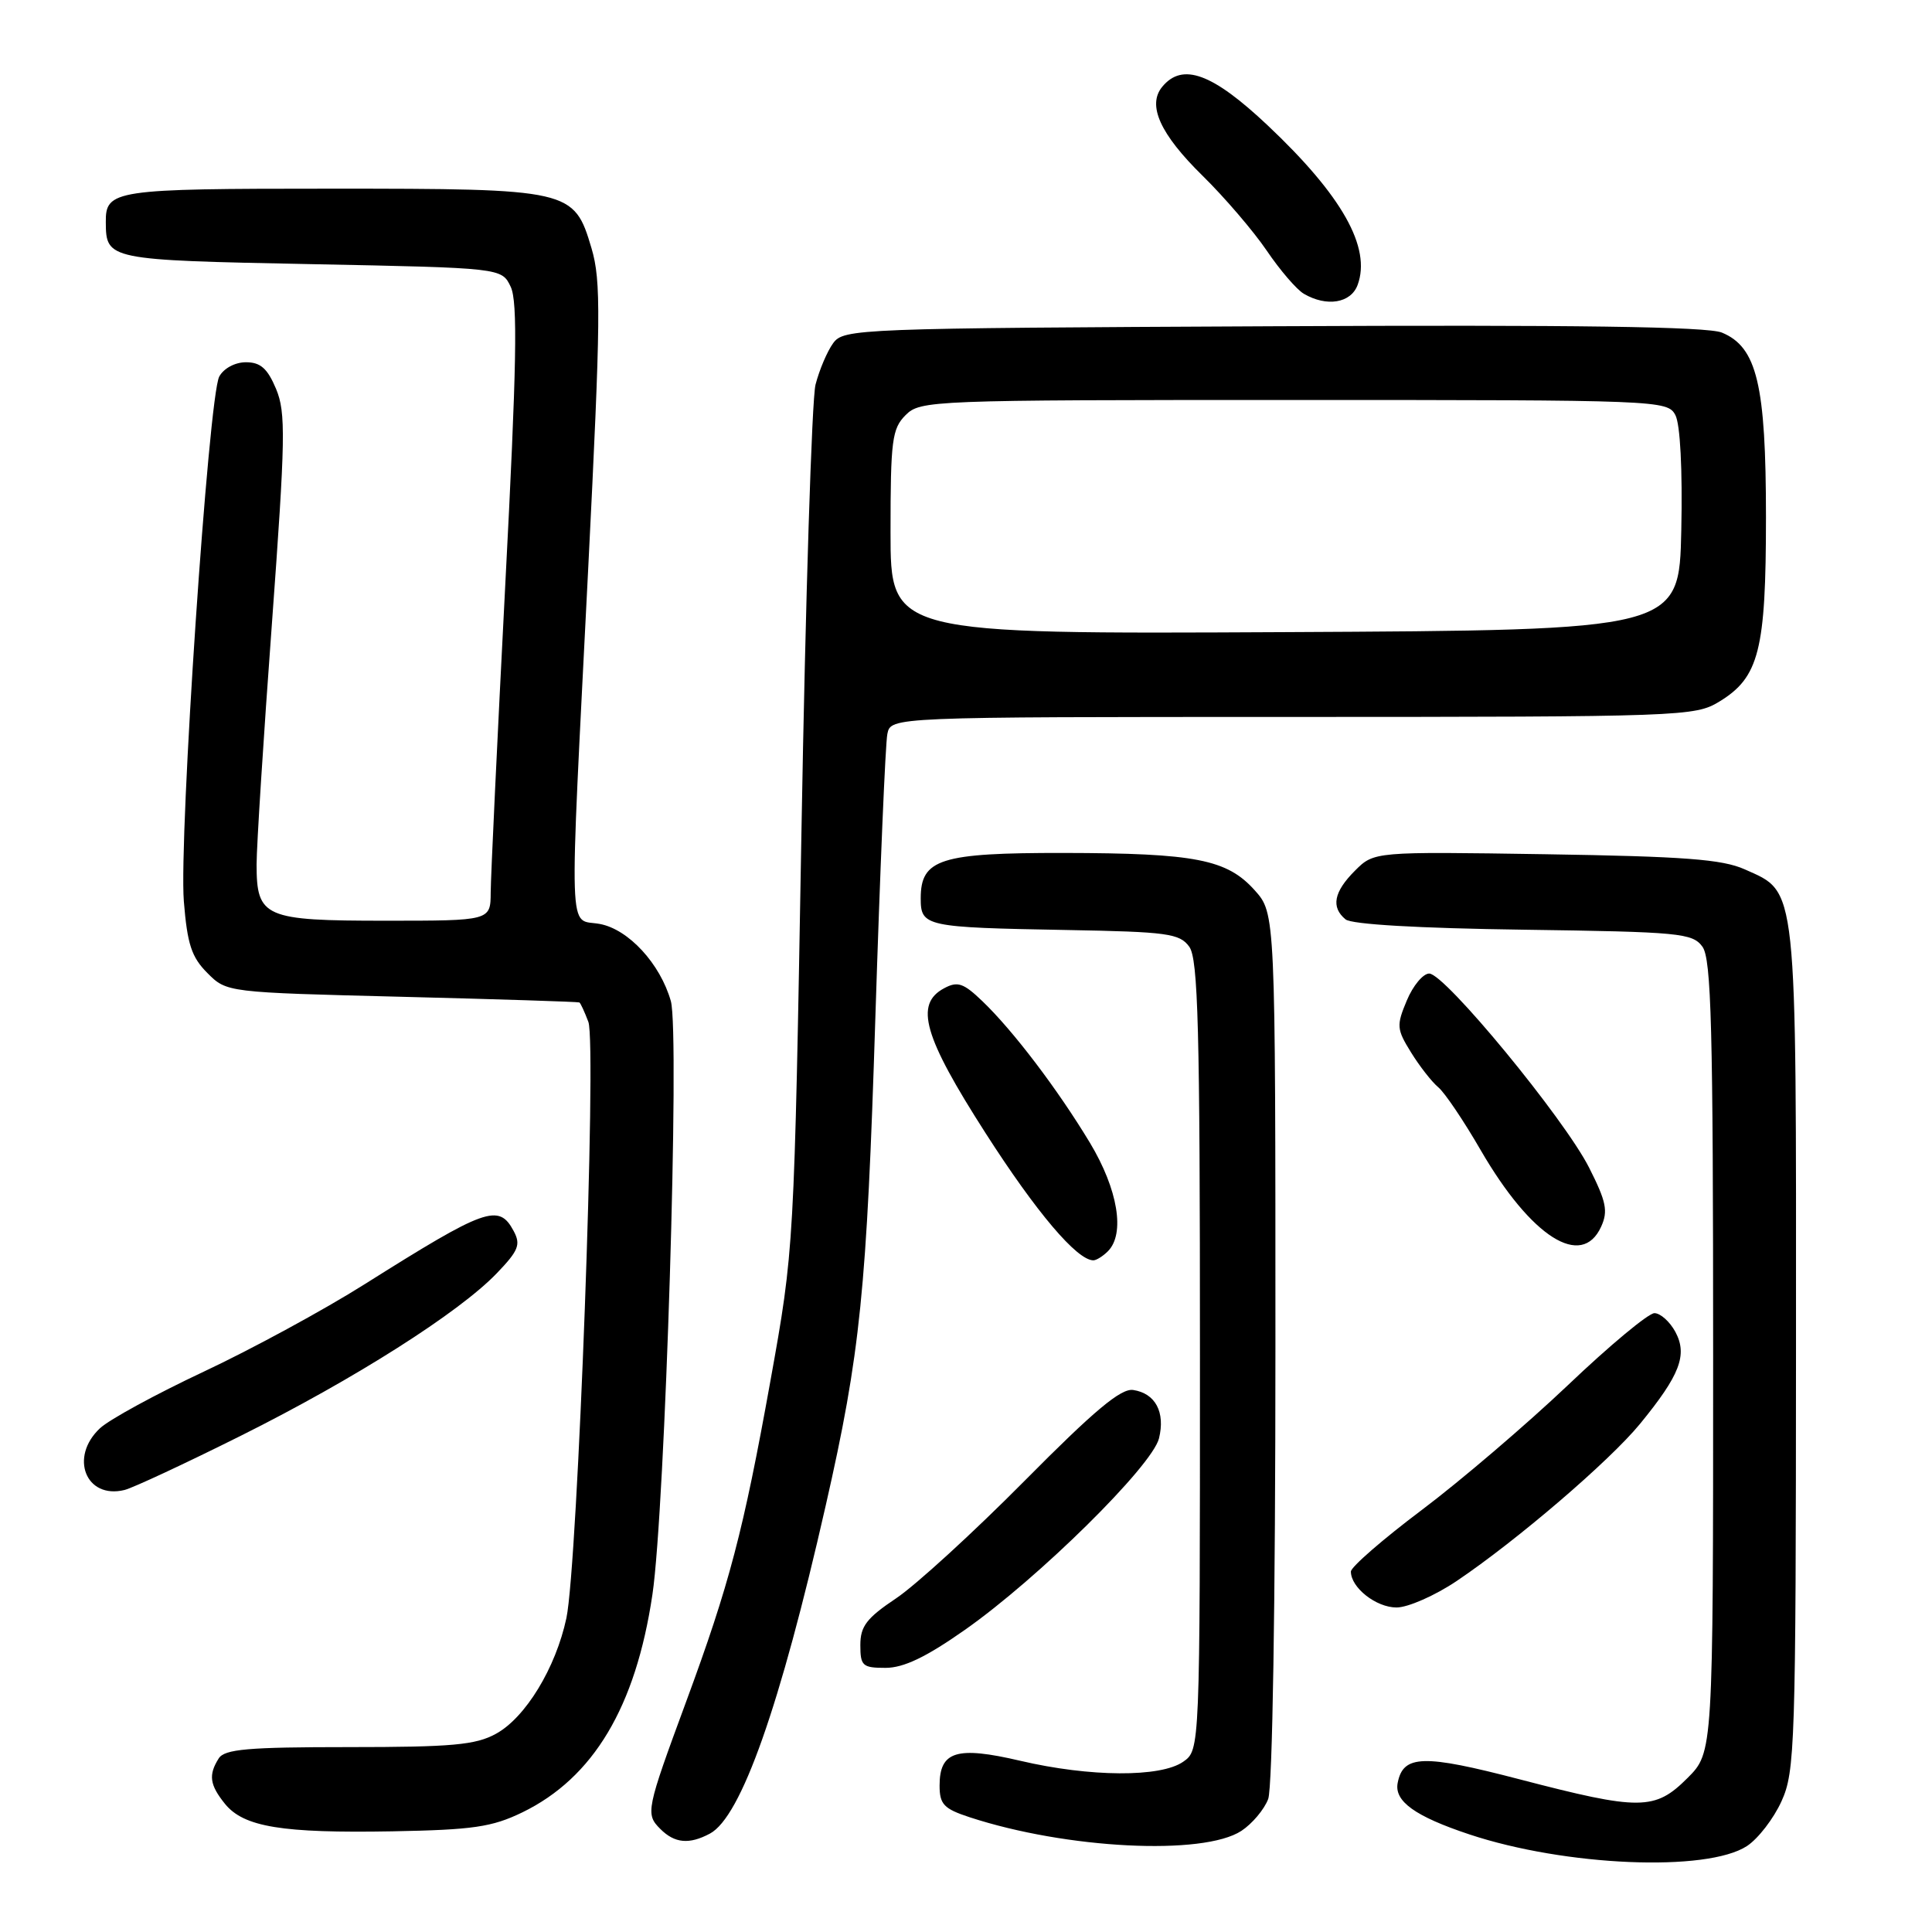 <?xml version="1.0" encoding="UTF-8" standalone="no"?>
<!DOCTYPE svg PUBLIC "-//W3C//DTD SVG 1.1//EN" "http://www.w3.org/Graphics/SVG/1.1/DTD/svg11.dtd" >
<svg xmlns="http://www.w3.org/2000/svg" xmlns:xlink="http://www.w3.org/1999/xlink" version="1.1" viewBox="0 0 256 256">
 <g >
 <path fill="currentColor"
d=" M 231.48 244.61 C 232.96 243.64 235.02 240.97 236.06 238.67 C 237.85 234.74 237.96 231.30 237.98 178.70 C 238.00 116.46 238.20 118.34 231.18 115.19 C 228.20 113.86 223.18 113.48 204.79 113.19 C 182.07 112.84 182.07 112.84 179.54 115.37 C 176.73 118.18 176.34 120.21 178.29 121.82 C 179.08 122.49 188.00 123.00 201.87 123.19 C 222.59 123.48 224.26 123.64 225.58 125.44 C 226.76 127.06 227.00 136.14 227.00 179.79 C 227.00 232.20 227.00 232.20 223.60 235.60 C 219.29 239.91 217.32 239.93 201.36 235.77 C 188.59 232.44 185.93 232.51 185.20 236.24 C 184.72 238.67 187.49 240.67 194.71 243.07 C 207.40 247.29 226.18 248.08 231.48 244.61 Z  M 164.49 242.60 C 165.92 241.66 167.52 239.76 168.04 238.38 C 168.61 236.89 169.00 212.52 169.00 178.45 C 169.00 121.03 169.00 121.03 166.25 117.96 C 162.58 113.87 158.41 113.05 140.97 113.02 C 124.58 113.00 122.00 113.82 122.00 119.04 C 122.00 122.77 122.59 122.89 141.33 123.23 C 154.69 123.47 156.31 123.69 157.58 125.44 C 158.76 127.06 159.00 136.12 159.00 179.63 C 159.00 231.89 159.00 231.89 156.78 233.44 C 153.79 235.53 144.43 235.48 135.18 233.31 C 126.75 231.34 124.50 232.04 124.50 236.60 C 124.50 239.08 125.06 239.67 128.47 240.79 C 141.31 245.00 159.44 245.91 164.49 242.60 Z  M 94.07 242.96 C 98.20 240.75 103.36 226.14 109.41 199.50 C 114.00 179.33 114.85 170.98 115.99 134.83 C 116.61 115.40 117.32 98.49 117.58 97.25 C 118.04 95.00 118.04 95.00 171.27 95.00 C 222.90 94.99 224.60 94.93 227.81 92.97 C 233.09 89.76 234.00 86.16 234.00 68.55 C 234.00 50.97 232.81 45.99 228.16 44.07 C 226.26 43.28 208.77 43.03 168.65 43.23 C 113.45 43.49 111.80 43.56 110.40 45.47 C 109.61 46.55 108.56 49.03 108.06 50.97 C 107.57 52.91 106.73 79.47 106.20 110.00 C 105.23 165.50 105.23 165.50 102.08 183.00 C 98.50 202.91 96.64 209.97 90.91 225.50 C 85.63 239.81 85.51 240.37 87.49 242.34 C 89.39 244.25 91.32 244.43 94.07 242.96 Z  M 69.21 240.15 C 78.63 235.57 84.24 226.18 86.45 211.28 C 88.14 199.89 90.09 136.89 88.89 132.65 C 87.49 127.71 83.29 123.14 79.48 122.43 C 75.25 121.64 75.39 125.91 77.95 75.14 C 79.61 42.10 79.66 37.22 78.38 32.90 C 76.06 25.09 75.67 25.00 43.75 25.00 C 15.07 25.00 13.98 25.16 14.02 29.45 C 14.05 34.42 14.26 34.47 41.20 35.00 C 66.48 35.50 66.48 35.50 67.67 38.00 C 68.62 39.98 68.47 48.36 66.95 77.50 C 65.90 97.85 65.03 116.19 65.02 118.25 C 65.00 122.00 65.00 122.00 51.07 122.00 C 35.00 122.00 34.00 121.56 34.00 114.53 C 34.00 112.14 34.91 97.79 36.03 82.63 C 37.83 58.03 37.89 54.68 36.58 51.53 C 35.44 48.82 34.52 48.00 32.59 48.00 C 31.14 48.00 29.64 48.81 29.05 49.90 C 27.63 52.55 23.69 110.98 24.36 119.43 C 24.82 125.12 25.38 126.83 27.48 128.93 C 30.04 131.50 30.04 131.50 53.27 132.08 C 66.05 132.40 76.62 132.74 76.77 132.83 C 76.93 132.92 77.46 134.08 77.96 135.40 C 79.09 138.37 76.55 207.37 75.05 214.41 C 73.64 221.01 69.63 227.60 65.71 229.74 C 63.02 231.22 59.86 231.50 46.21 231.50 C 32.83 231.50 29.76 231.77 28.98 233.00 C 27.60 235.19 27.78 236.50 29.81 239.02 C 32.30 242.09 37.37 242.92 52.00 242.66 C 62.69 242.46 65.18 242.10 69.21 240.15 Z  M 127.86 215.96 C 137.59 209.13 152.65 194.27 153.57 190.60 C 154.43 187.13 153.10 184.62 150.15 184.18 C 148.53 183.94 145.00 186.89 135.75 196.23 C 129.01 203.03 121.36 210.03 118.75 211.78 C 114.83 214.40 114.00 215.49 114.00 217.98 C 114.00 220.74 114.29 221.00 117.34 221.00 C 119.74 221.00 122.71 219.58 127.86 215.96 Z  M 193.02 209.49 C 200.99 204.12 213.27 193.60 217.31 188.67 C 222.60 182.21 223.63 179.54 222.00 176.49 C 221.26 175.12 220.01 174.00 219.22 174.00 C 218.43 174.00 213.28 178.28 207.78 183.52 C 202.27 188.75 193.54 196.21 188.38 200.09 C 183.22 203.97 179.00 207.64 179.00 208.24 C 179.00 210.37 182.34 213.00 185.05 213.00 C 186.56 213.00 190.15 211.42 193.02 209.49 Z  M 31.90 190.25 C 46.93 182.75 60.83 173.93 65.84 168.70 C 68.71 165.71 69.03 164.92 68.06 163.11 C 66.09 159.43 64.38 160.05 48.31 170.17 C 42.92 173.57 33.33 178.78 27.00 181.75 C 20.68 184.72 14.49 188.09 13.25 189.25 C 9.15 193.08 11.38 198.69 16.50 197.43 C 17.60 197.16 24.53 193.93 31.90 190.25 Z  M 146.80 165.80 C 149.11 163.49 148.14 157.62 144.43 151.44 C 140.15 144.34 134.25 136.57 130.17 132.66 C 127.66 130.25 126.88 129.99 125.10 130.95 C 121.15 133.06 122.38 137.33 130.59 150.14 C 137.32 160.64 142.71 167.00 144.88 167.00 C 145.27 167.00 146.14 166.46 146.80 165.80 Z  M 212.16 162.54 C 213.10 160.48 212.84 159.22 210.57 154.73 C 207.28 148.22 191.45 129.00 189.38 129.00 C 188.57 129.00 187.23 130.60 186.41 132.57 C 185.02 135.88 185.06 136.37 186.97 139.45 C 188.10 141.28 189.72 143.35 190.57 144.06 C 191.42 144.76 193.96 148.52 196.21 152.42 C 202.89 163.93 209.59 168.19 212.16 162.54 Z  M 179.89 37.76 C 181.72 32.81 177.84 25.92 167.97 16.61 C 160.65 9.71 156.69 8.25 154.01 11.49 C 151.98 13.93 153.72 17.77 159.36 23.30 C 162.27 26.16 166.09 30.62 167.85 33.21 C 169.61 35.81 171.82 38.38 172.77 38.93 C 175.80 40.70 179.00 40.17 179.89 37.76 Z  M 118.00 70.51 C 118.00 58.33 118.20 56.80 120.00 55.00 C 121.95 53.05 123.33 53.00 171.46 53.00 C 219.81 53.00 220.95 53.04 221.99 54.99 C 222.64 56.19 222.95 62.22 222.78 70.24 C 222.50 83.50 222.50 83.50 170.25 83.76 C 118.00 84.02 118.00 84.02 118.00 70.51 Z "/>
</g>
</svg>